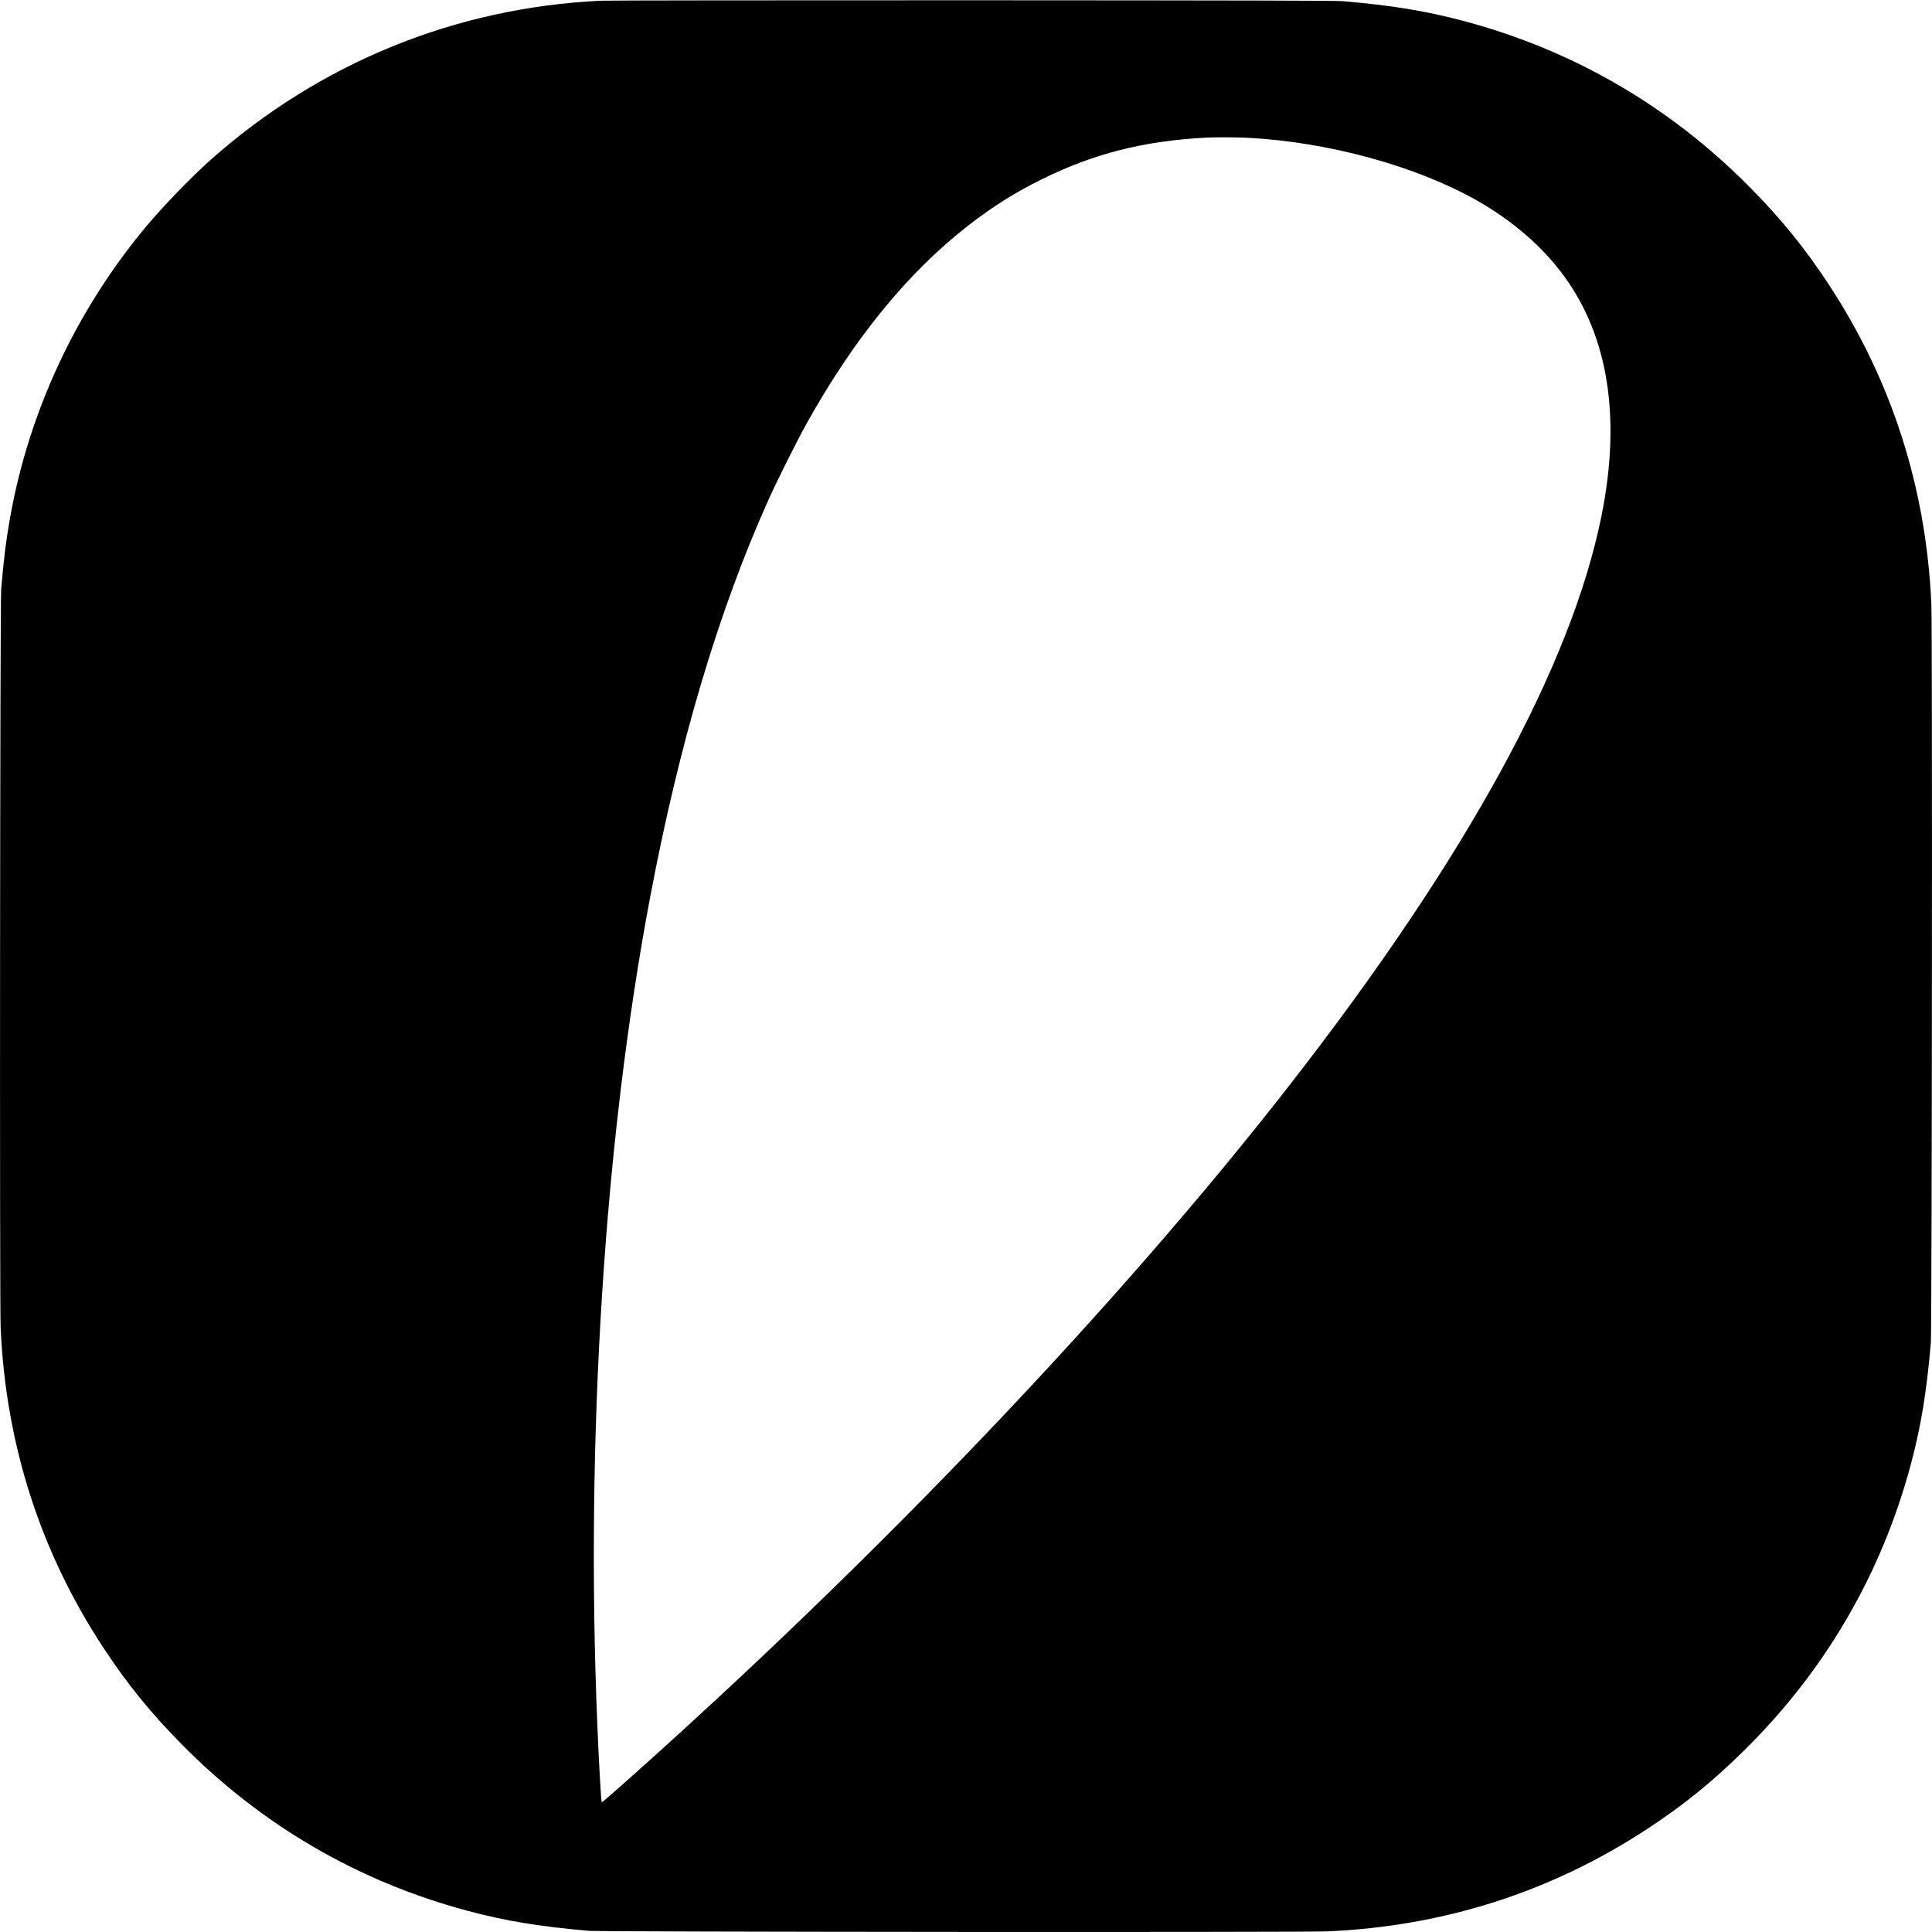 <?xml version="1.0" standalone="no"?>
<!DOCTYPE svg PUBLIC "-//W3C//DTD SVG 20010904//EN"
 "http://www.w3.org/TR/2001/REC-SVG-20010904/DTD/svg10.dtd">
<svg version="1.0" xmlns="http://www.w3.org/2000/svg"
 width="3000pt" height="3000pt" viewBox="0 0 3000 3000"
 preserveAspectRatio="xMidYMid meet">
<g transform="translate(0,3000) scale(0.1,-0.1)"
fill="#000000" stroke="none">
<path d="M9330 29989 c-2255 -107 -4357 -963 -6050 -2463 -308 -273 -741 -721
-1017 -1051 -1084 -1301 -1814 -2866 -2107 -4517 -62 -347 -97 -630 -138
-1108 -17 -198 -25 -11088 -8 -11465 79 -1808 615 -3480 1595 -4970 371 -565
736 -1015 1224 -1508 1239 -1253 2736 -2124 4428 -2577 595 -159 1123 -246
1893 -312 198 -17 11088 -25 11465 -8 1808 79 3480 615 4970 1595 565 371
1015 736 1508 1224 1253 1239 2124 2736 2577 4428 159 595 246 1123 312 1893
17 198 25 11088 8 11465 -79 1808 -615 3480 -1595 4970 -371 565 -736 1015
-1224 1508 -1239 1253 -2736 2124 -4428 2577 -595 159 -1123 246 -1893 312
-112 9 -1404 12 -5750 14 -3083 0 -5679 -2 -5770 -7z m10055 -2129 c1250 -67
2606 -439 3550 -974 553 -314 1019 -718 1350 -1171 691 -945 888 -2204 584
-3720 -469 -2337 -2101 -5319 -4833 -8830 -2677 -3440 -6431 -7377 -10374
-10879 -172 -153 -316 -276 -318 -273 -10 10 -43 584 -69 1212 -185 4461 110
9078 819 12836 454 2404 1059 4439 1837 6174 132 295 445 920 595 1190 734
1317 1568 2340 2504 3069 379 295 729 516 1145 721 807 400 1583 597 2555 648
140 8 483 6 655 -3z"/>
</g>
</svg>
